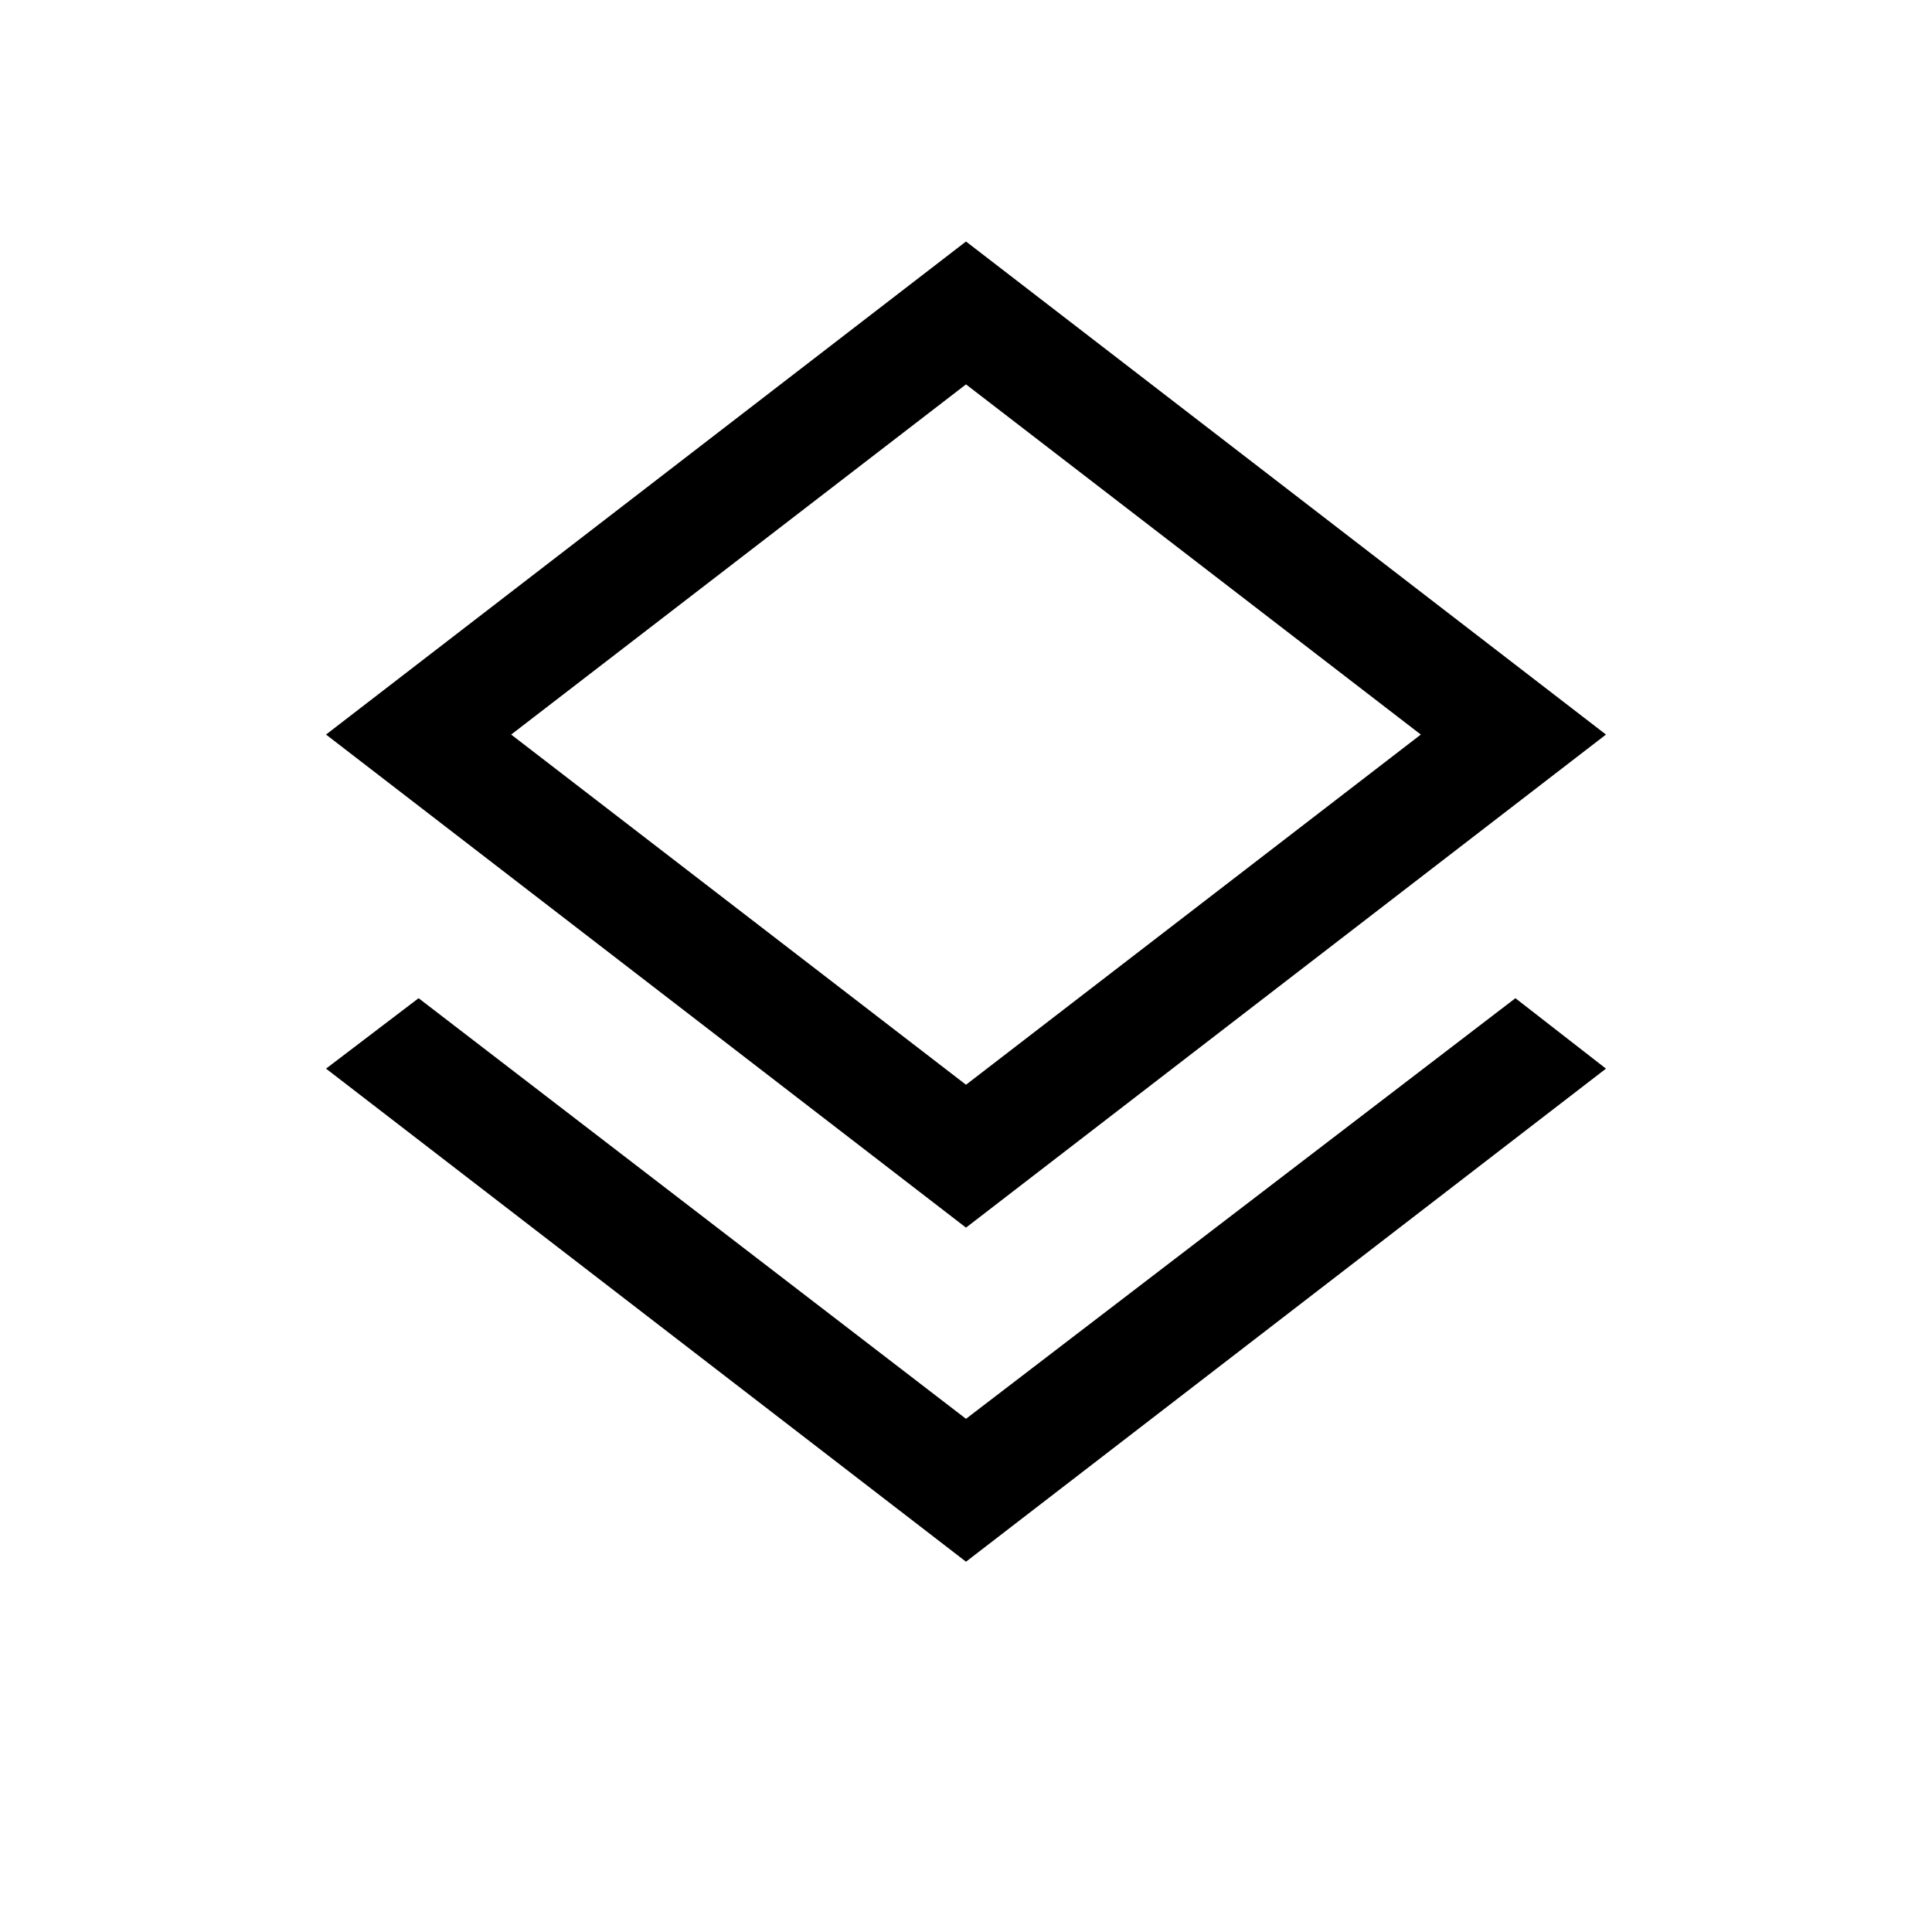 <svg xmlns="http://www.w3.org/2000/svg" height="24" width="24"><path d="m12 19.4-7.95-6.125L5.2 12.4l6.8 5.225 6.825-5.225 1.125.875Zm0-4.15L4.05 9.125 12 3l7.95 6.125Zm0-6.125Zm0 4.35 5.65-4.35L12 4.775l-5.65 4.35Z"/></svg>